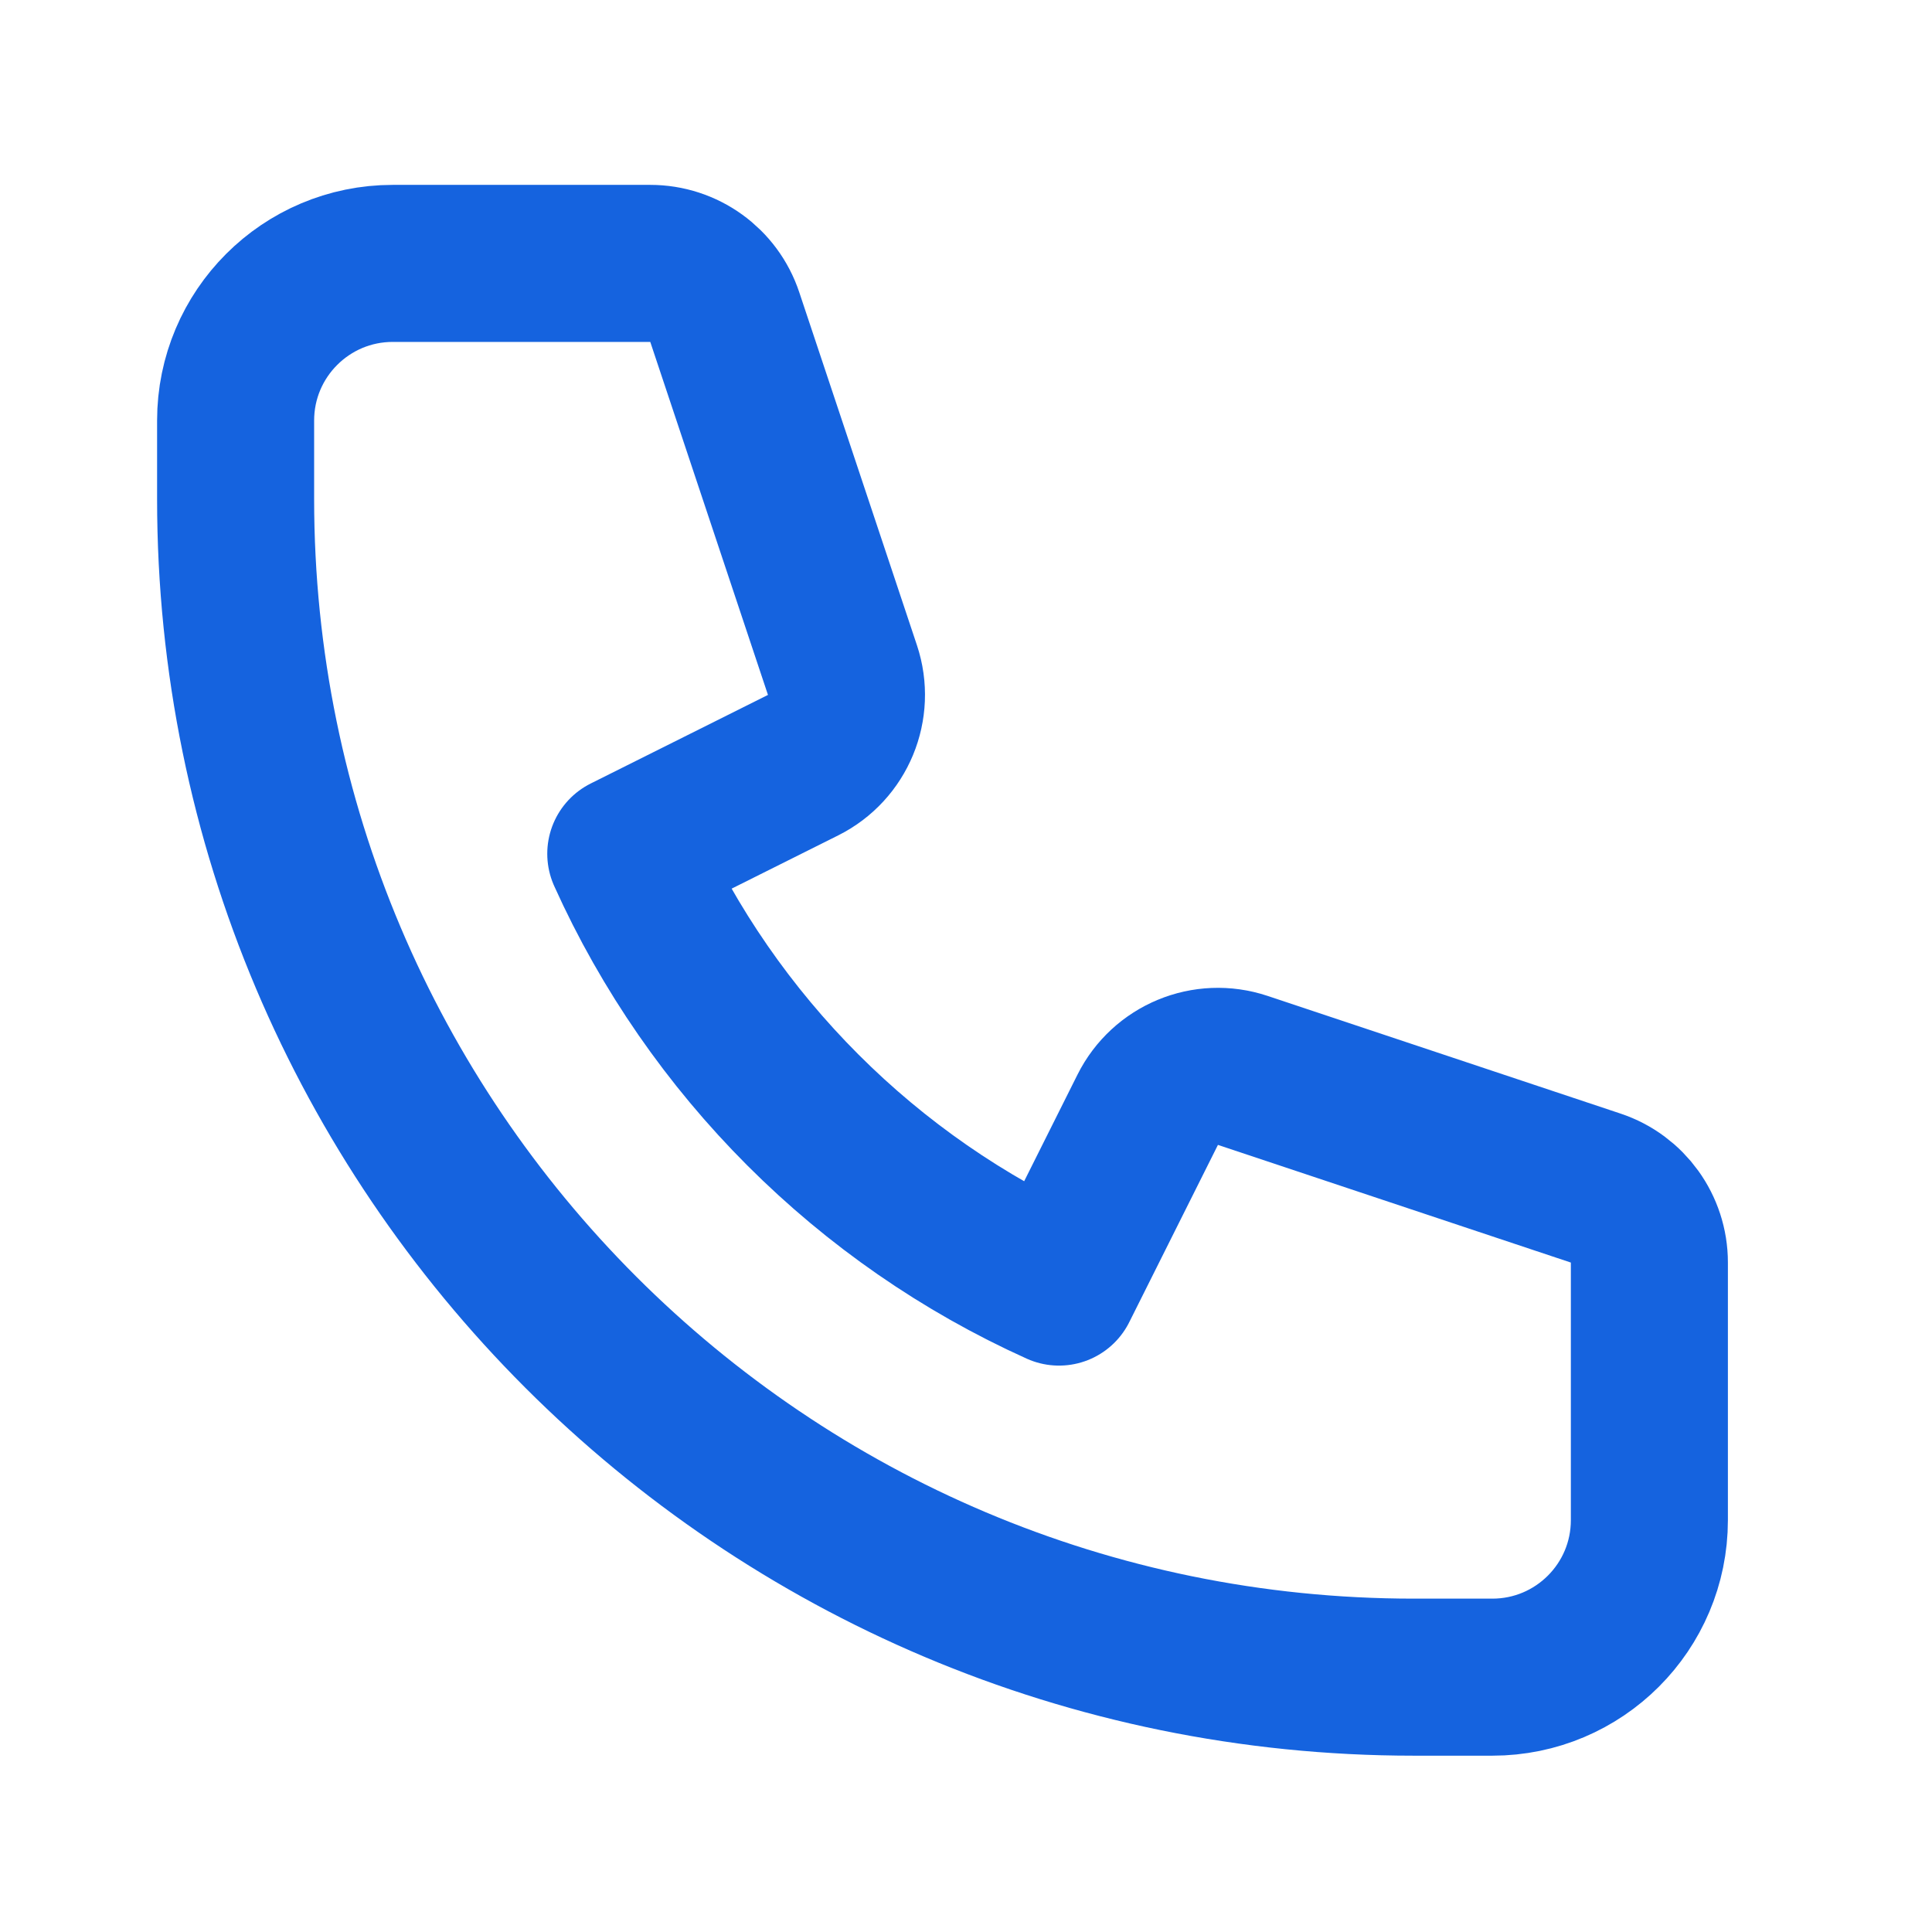 <svg width="21" height="21" viewBox="0 0 21 21" fill="none" xmlns="http://www.w3.org/2000/svg">
<path d="M2.561 4.571C2.561 3.628 3.326 2.863 4.269 2.863H7.068C7.436 2.863 7.762 3.098 7.878 3.447L9.157 7.283C9.291 7.686 9.109 8.127 8.729 8.317L6.802 9.28C7.743 11.367 9.424 13.049 11.511 13.99L12.475 12.063C12.665 11.683 13.105 11.5 13.509 11.635L17.345 12.914C17.693 13.03 17.928 13.356 17.928 13.723V16.523C17.928 17.466 17.164 18.23 16.221 18.23H15.367C8.295 18.23 2.561 12.497 2.561 5.424V4.571Z" stroke="#1563DF" stroke-width="1.707" stroke-linecap="round" stroke-linejoin="round"/>
</svg>

